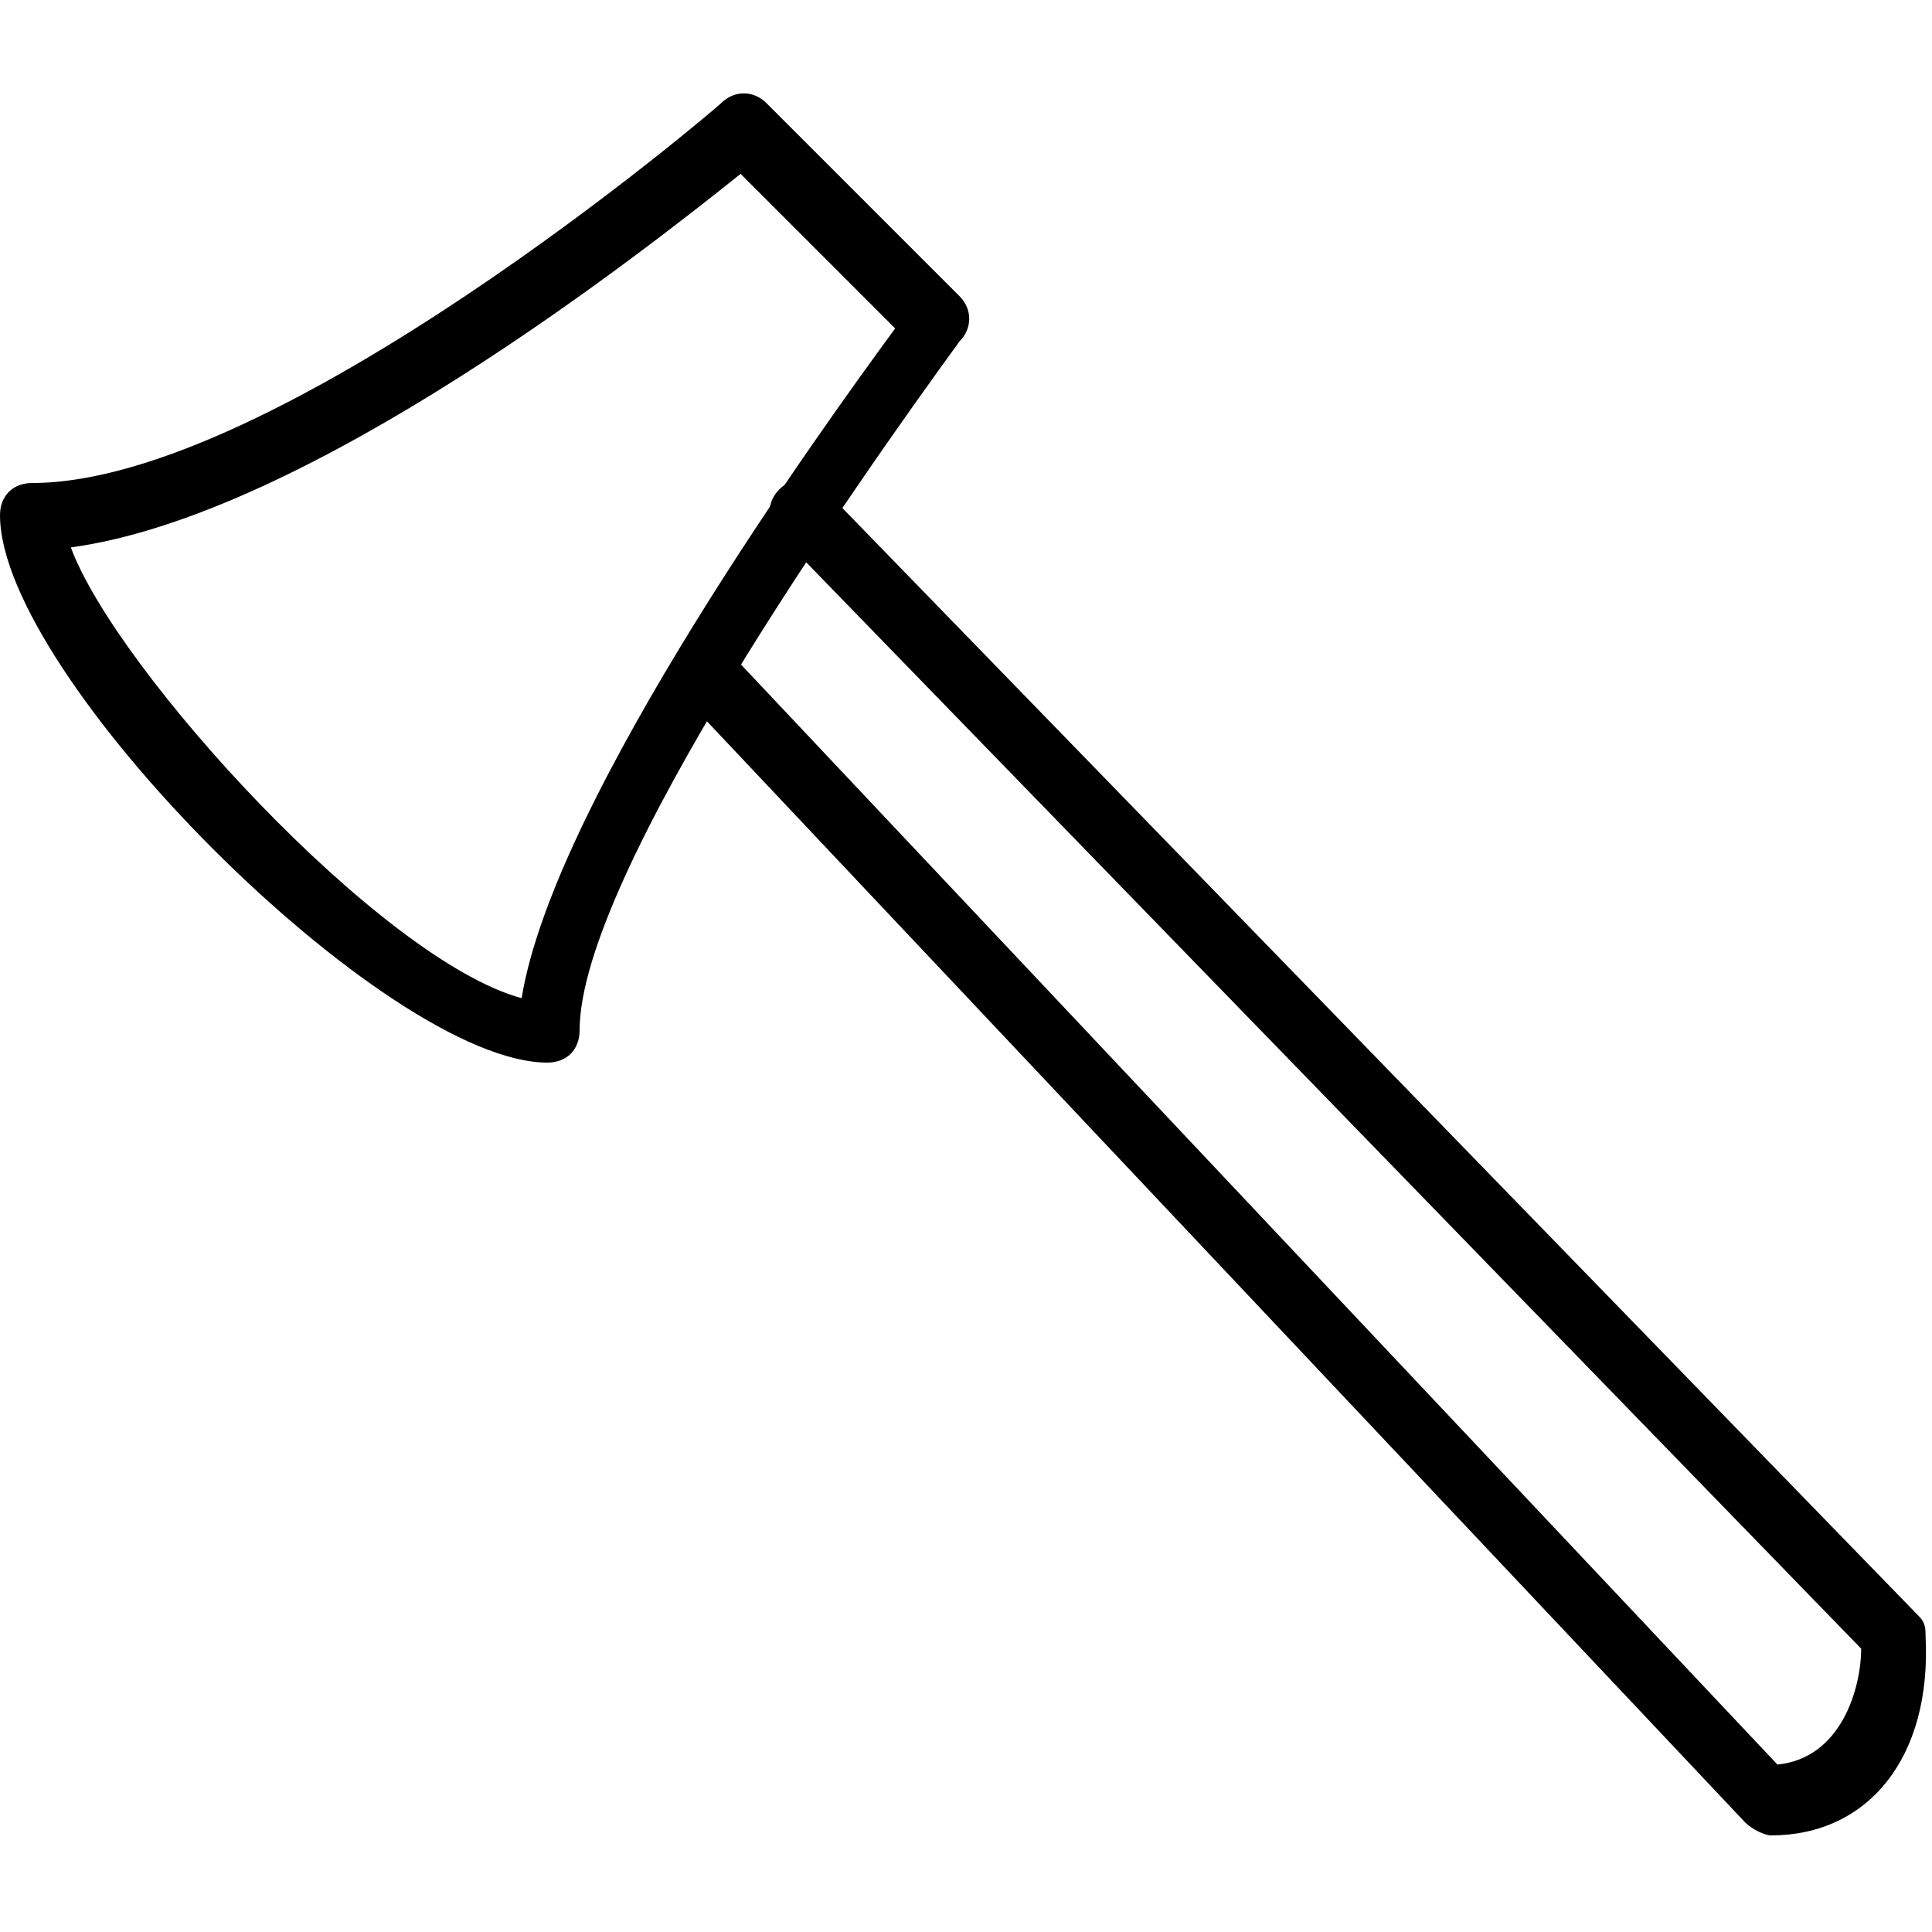 <?xml version="1.0" encoding="utf-8"?>
<!-- Generator: Adobe Illustrator 19.0.0, SVG Export Plug-In . SVG Version: 6.00 Build 0)  -->
<svg version="1.1" id="Layer_1" xmlns="http://www.w3.org/2000/svg" xmlns:xlink="http://www.w3.org/1999/xlink" x="0px" y="0px"
	 viewBox="0 0 30 30" style="enable-background:new 0 0 30 30;" xml:space="preserve">
<g>
	<g>
		<path d="M8.5,16.5C6,16.5,0,10.5,0,8c0-0.3,0.2-0.5,0.5-0.5c3.8,0,10.6-5.8,10.7-5.9c0.2-0.2,0.5-0.2,0.7,0l3,3
			c0.2,0.2,0.2,0.5,0,0.7C13.3,7.5,9,13.6,9,16C9,16.3,8.8,16.5,8.5,16.5z M1.1,8.5c0.7,1.9,4.8,6.4,7,7c0.5-3.1,4.7-8.9,5.8-10.4
			l-2.4-2.4C10,3.9,4.8,8,1.1,8.5z"/>
	</g>
	<g>
		<path d="M27.5,28.5c-0.1,0-0.3-0.1-0.4-0.2L10.6,10.8c-0.2-0.2-0.2-0.5,0-0.7c0.2-0.2,0.5-0.2,0.7,0l16.3,17.3
			c1-0.1,1.3-1.2,1.3-1.8L12.1,8.3c-0.2-0.2-0.2-0.5,0-0.7c0.2-0.2,0.5-0.2,0.7,0l17,17.5c0.1,0.1,0.1,0.2,0.1,0.3
			C30,27.3,29,28.5,27.5,28.5z"/>
	</g>
</g>
</svg>
